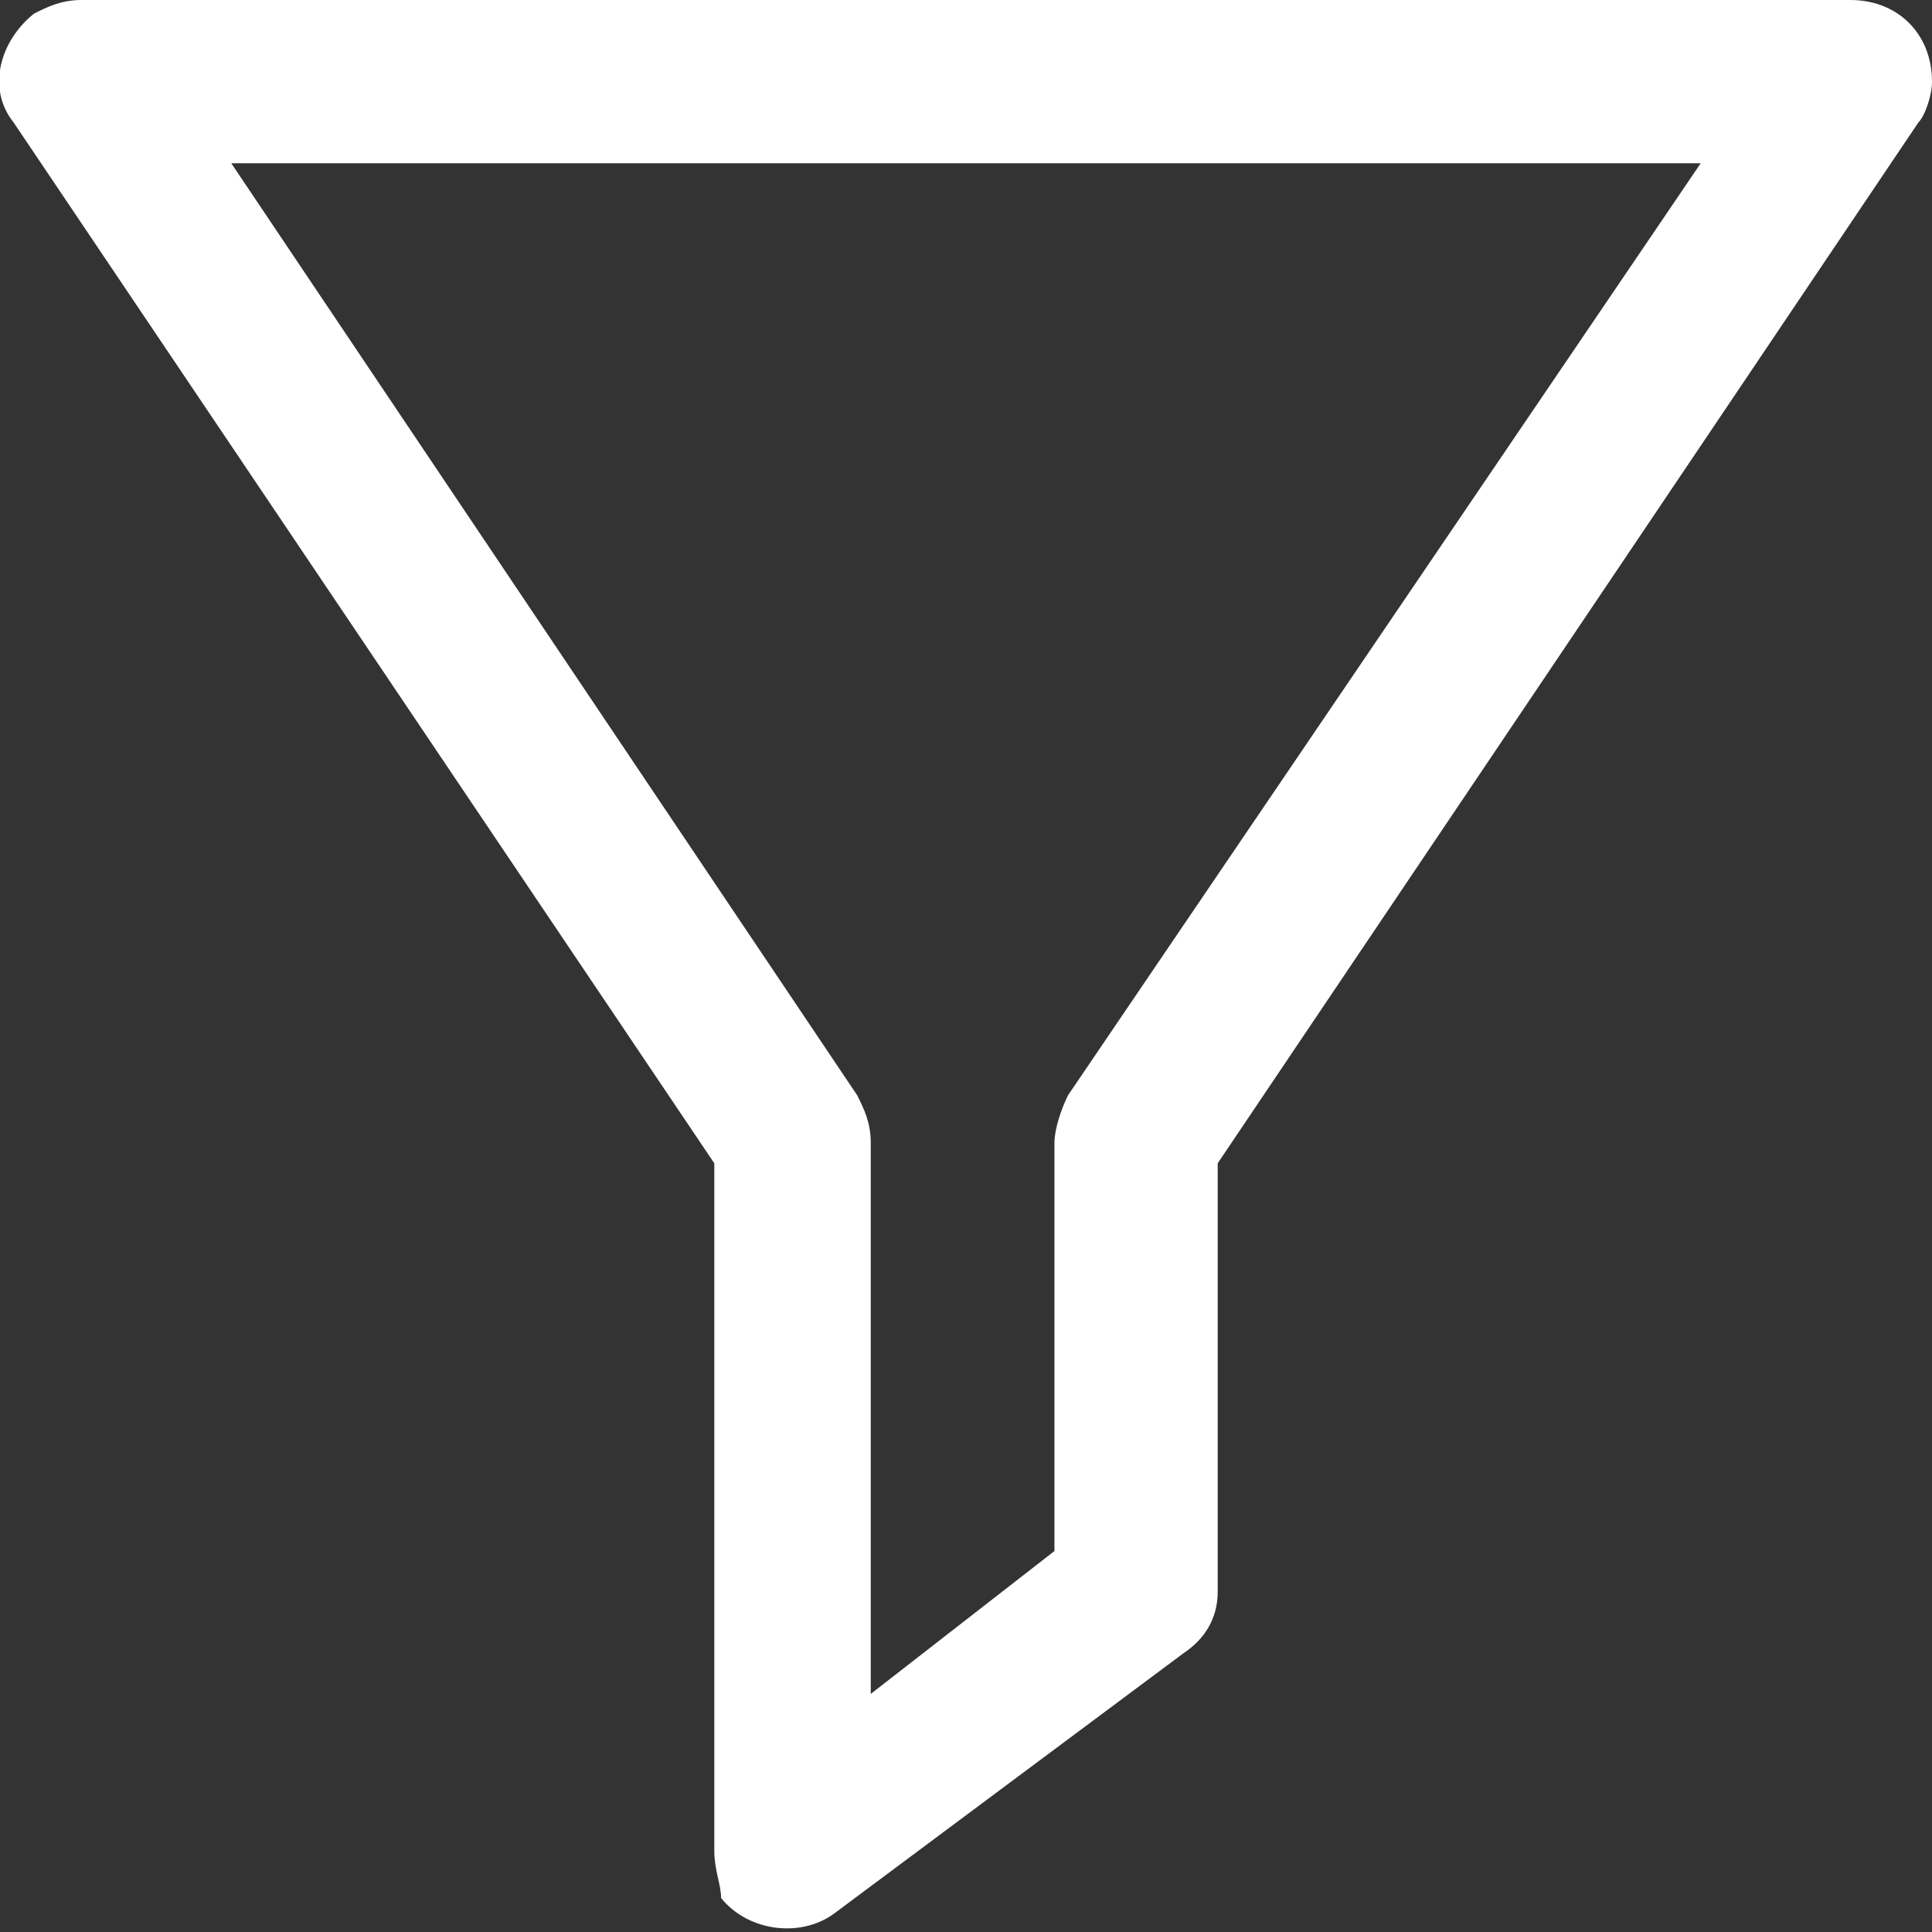 <?xml version="1.0" encoding="utf-8"?>
<!-- Generator: Adobe Illustrator 23.0.1, SVG Export Plug-In . SVG Version: 6.00 Build 0)  -->
<svg version="1.1" id="Gruppe_458" xmlns="http://www.w3.org/2000/svg" xmlns:xlink="http://www.w3.org/1999/xlink" x="0px" y="0px"
	 viewBox="0 0 28.4 28.4" style="enable-background:new 0 0 28.4 28.4;" xml:space="preserve">
<rect x="0" y="0" width="28.4" height="28.4" fill="#333333" stroke="none"/>
<style type="text/css">
	.st0{fill:#ffffff;}
</style>
<g id="Gruppe_457" transform="translate(0 0)">
	<g id="Gruppe_456" transform="translate(0 0)">
		<path id="Pfad_412" class="st0" d="M10.5,27.2V17.1L0.2,1.8C-0.2,1.3,0,0.6,0.5,0.2C0.7,0.1,0.9,0,1.2,0h26c0.7,0,1.2,0.5,1.2,1.2
			c0,0.2-0.1,0.5-0.2,0.6L17.9,17.1v6.3c0,0.4-0.2,0.7-0.5,0.9l-5.1,3.8c-0.5,0.4-1.3,0.3-1.7-0.2C10.6,27.7,10.5,27.5,10.5,27.2z
			 M3.4,2.4l9.2,13.7c0.1,0.2,0.2,0.4,0.2,0.7v8.1l2.7-2.1v-6c0-0.2,0.1-0.5,0.2-0.7L25,2.4L3.4,2.4z"/>
	</g>
</g>
</svg>

